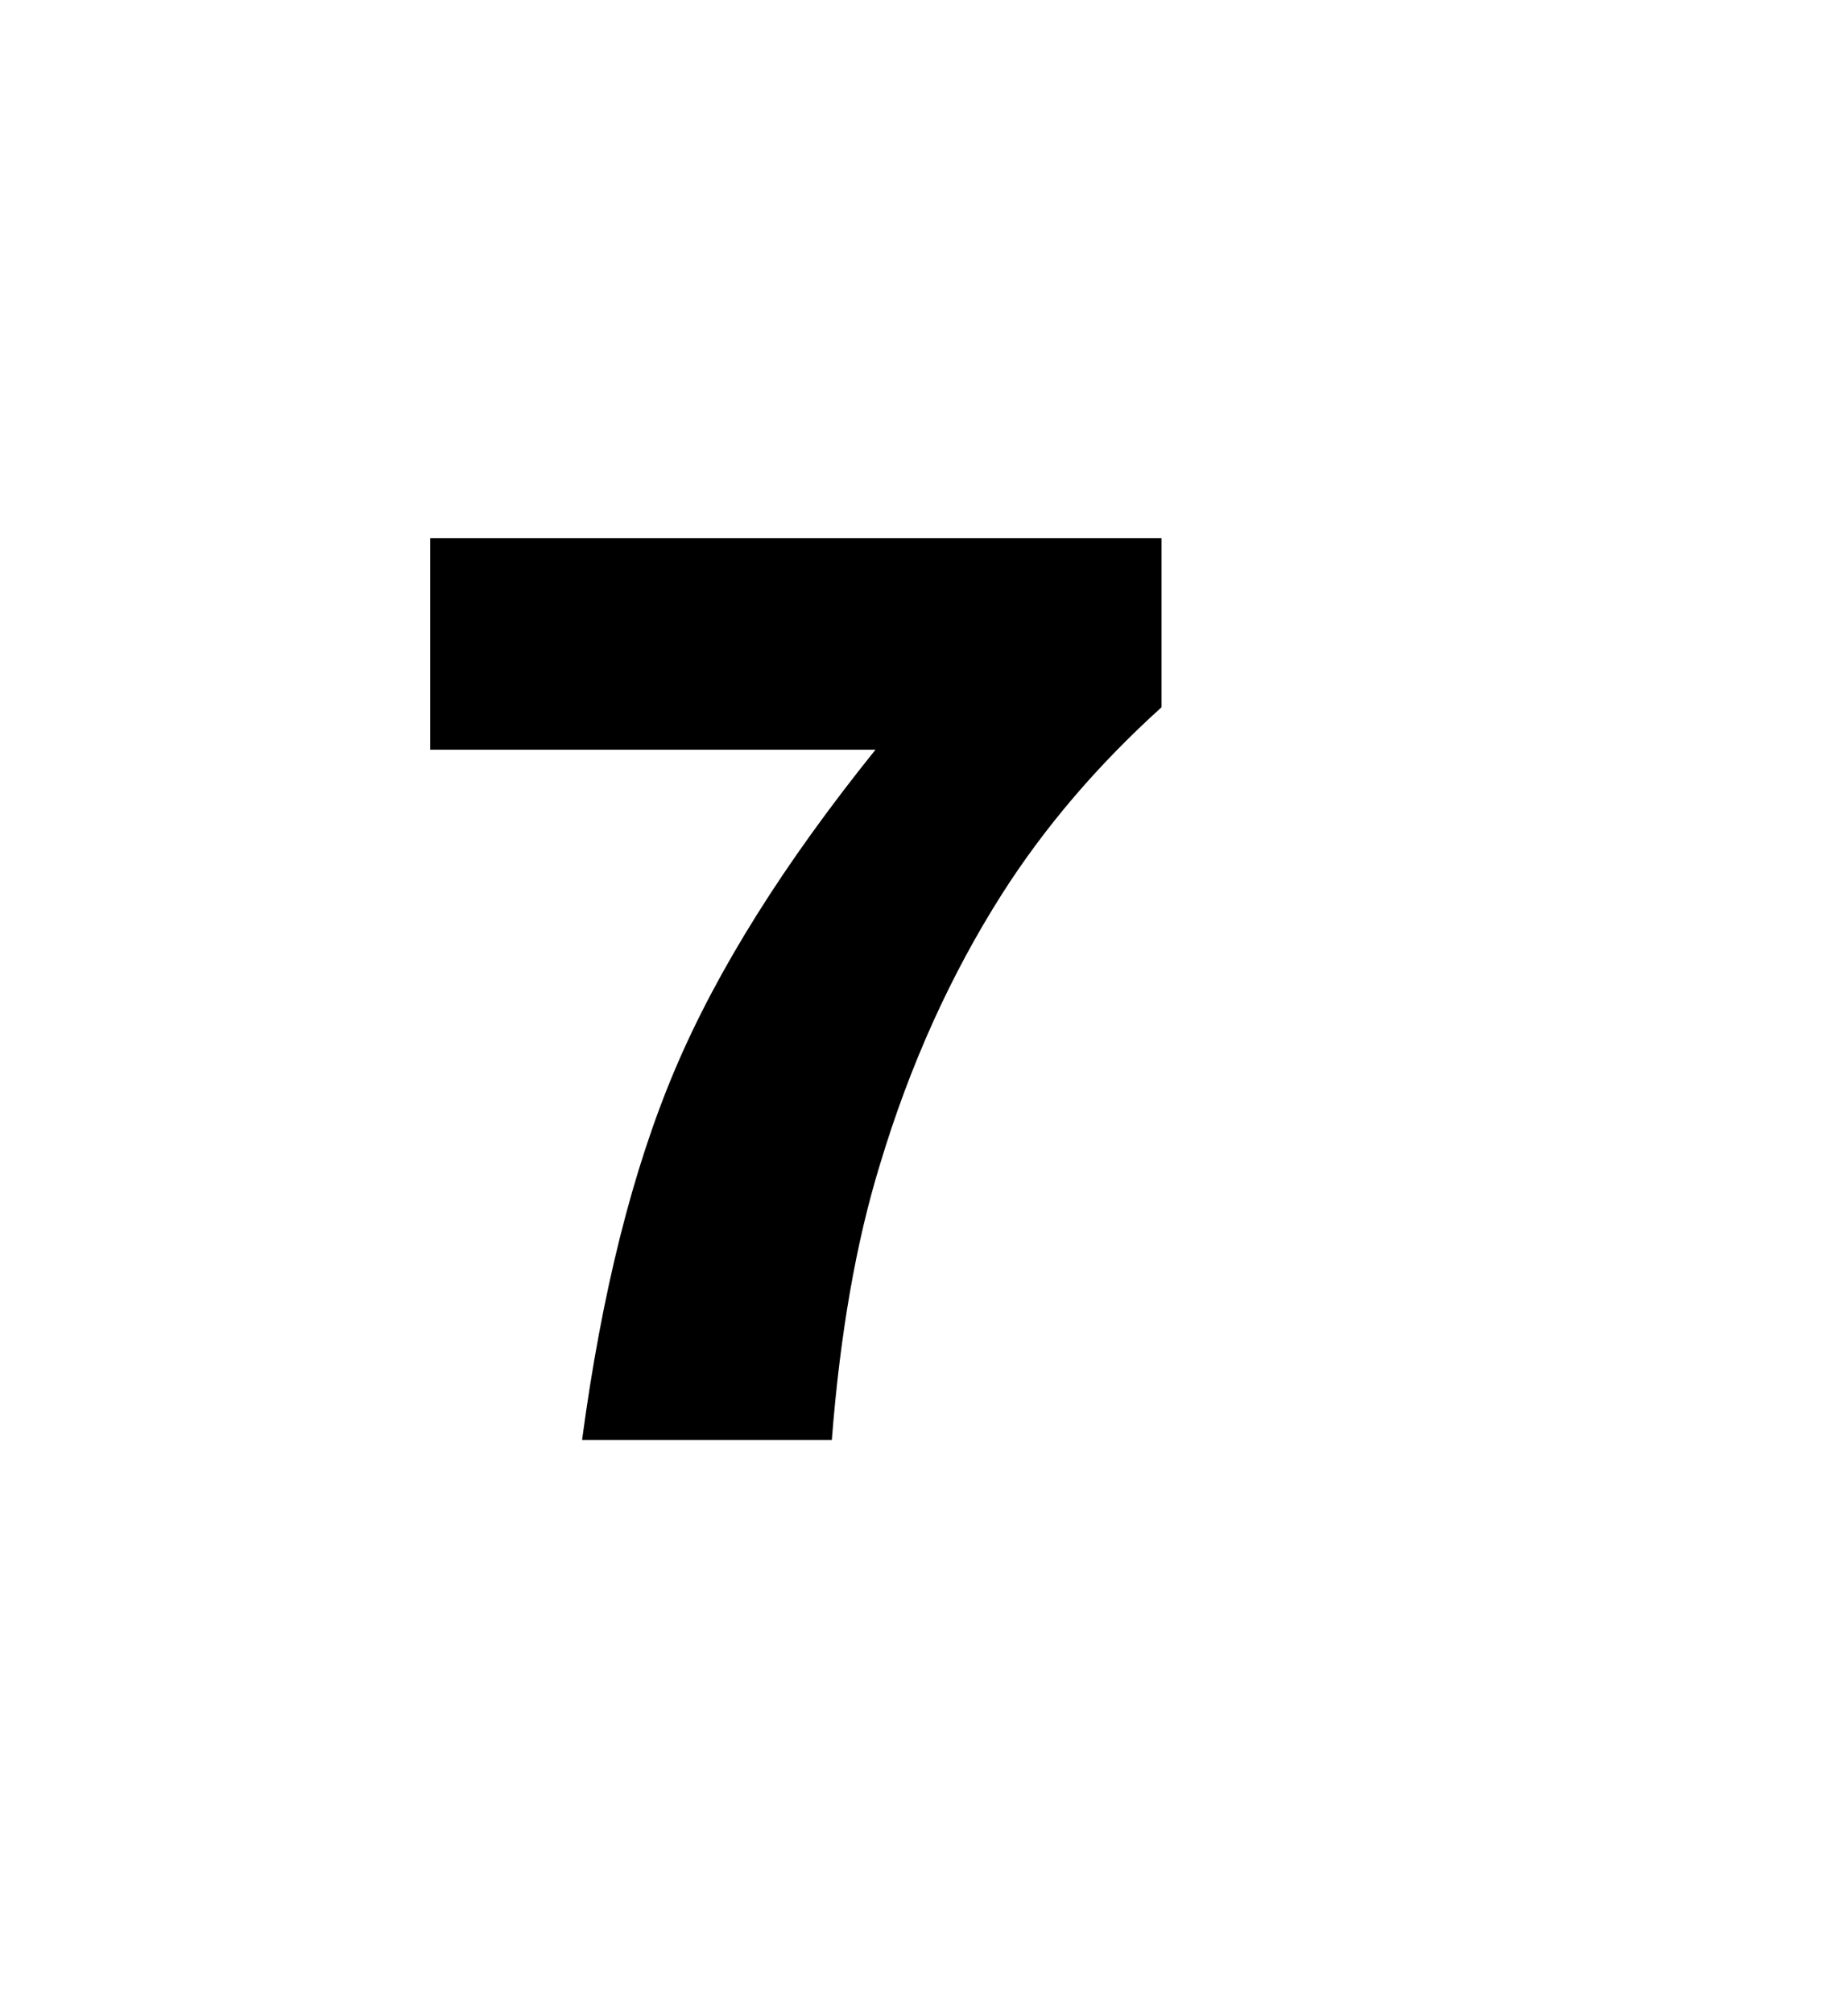 <svg version="1.1" xmlns="http://www.w3.org/2000/svg" xmlns:xlink="http://www.w3.org/1999/xlink" width="51.75" height="56.375" viewBox="0,0,51.75,56.375"><g transform="translate(-228.039,-139.699)"><g data-paper-data="{&quot;isPaintingLayer&quot;:true}" fill-rule="nonzero" stroke="none" stroke-linecap="butt" stroke-linejoin="miter" stroke-miterlimit="10" stroke-dasharray="" stroke-dashoffset="0" style="mix-blend-mode: normal"><path d="M240.085,154.766h20.481v4.737c-1.78,1.608 -3.267,3.347 -4.461,5.219c-1.447,2.274 -2.59,4.806 -3.428,7.596c-0.666,2.17 -1.114,4.737 -1.344,7.7h-6.994c0.551,-4.123 1.418,-7.579 2.601,-10.37c1.183,-2.791 3.055,-5.776 5.616,-8.957h-12.471z" fill="#000000" stroke-width="0.265"/><path d="M228.039,196.074v-56.375h51.75v56.375z" fill="none" stroke-width="0"/></g></g></svg>